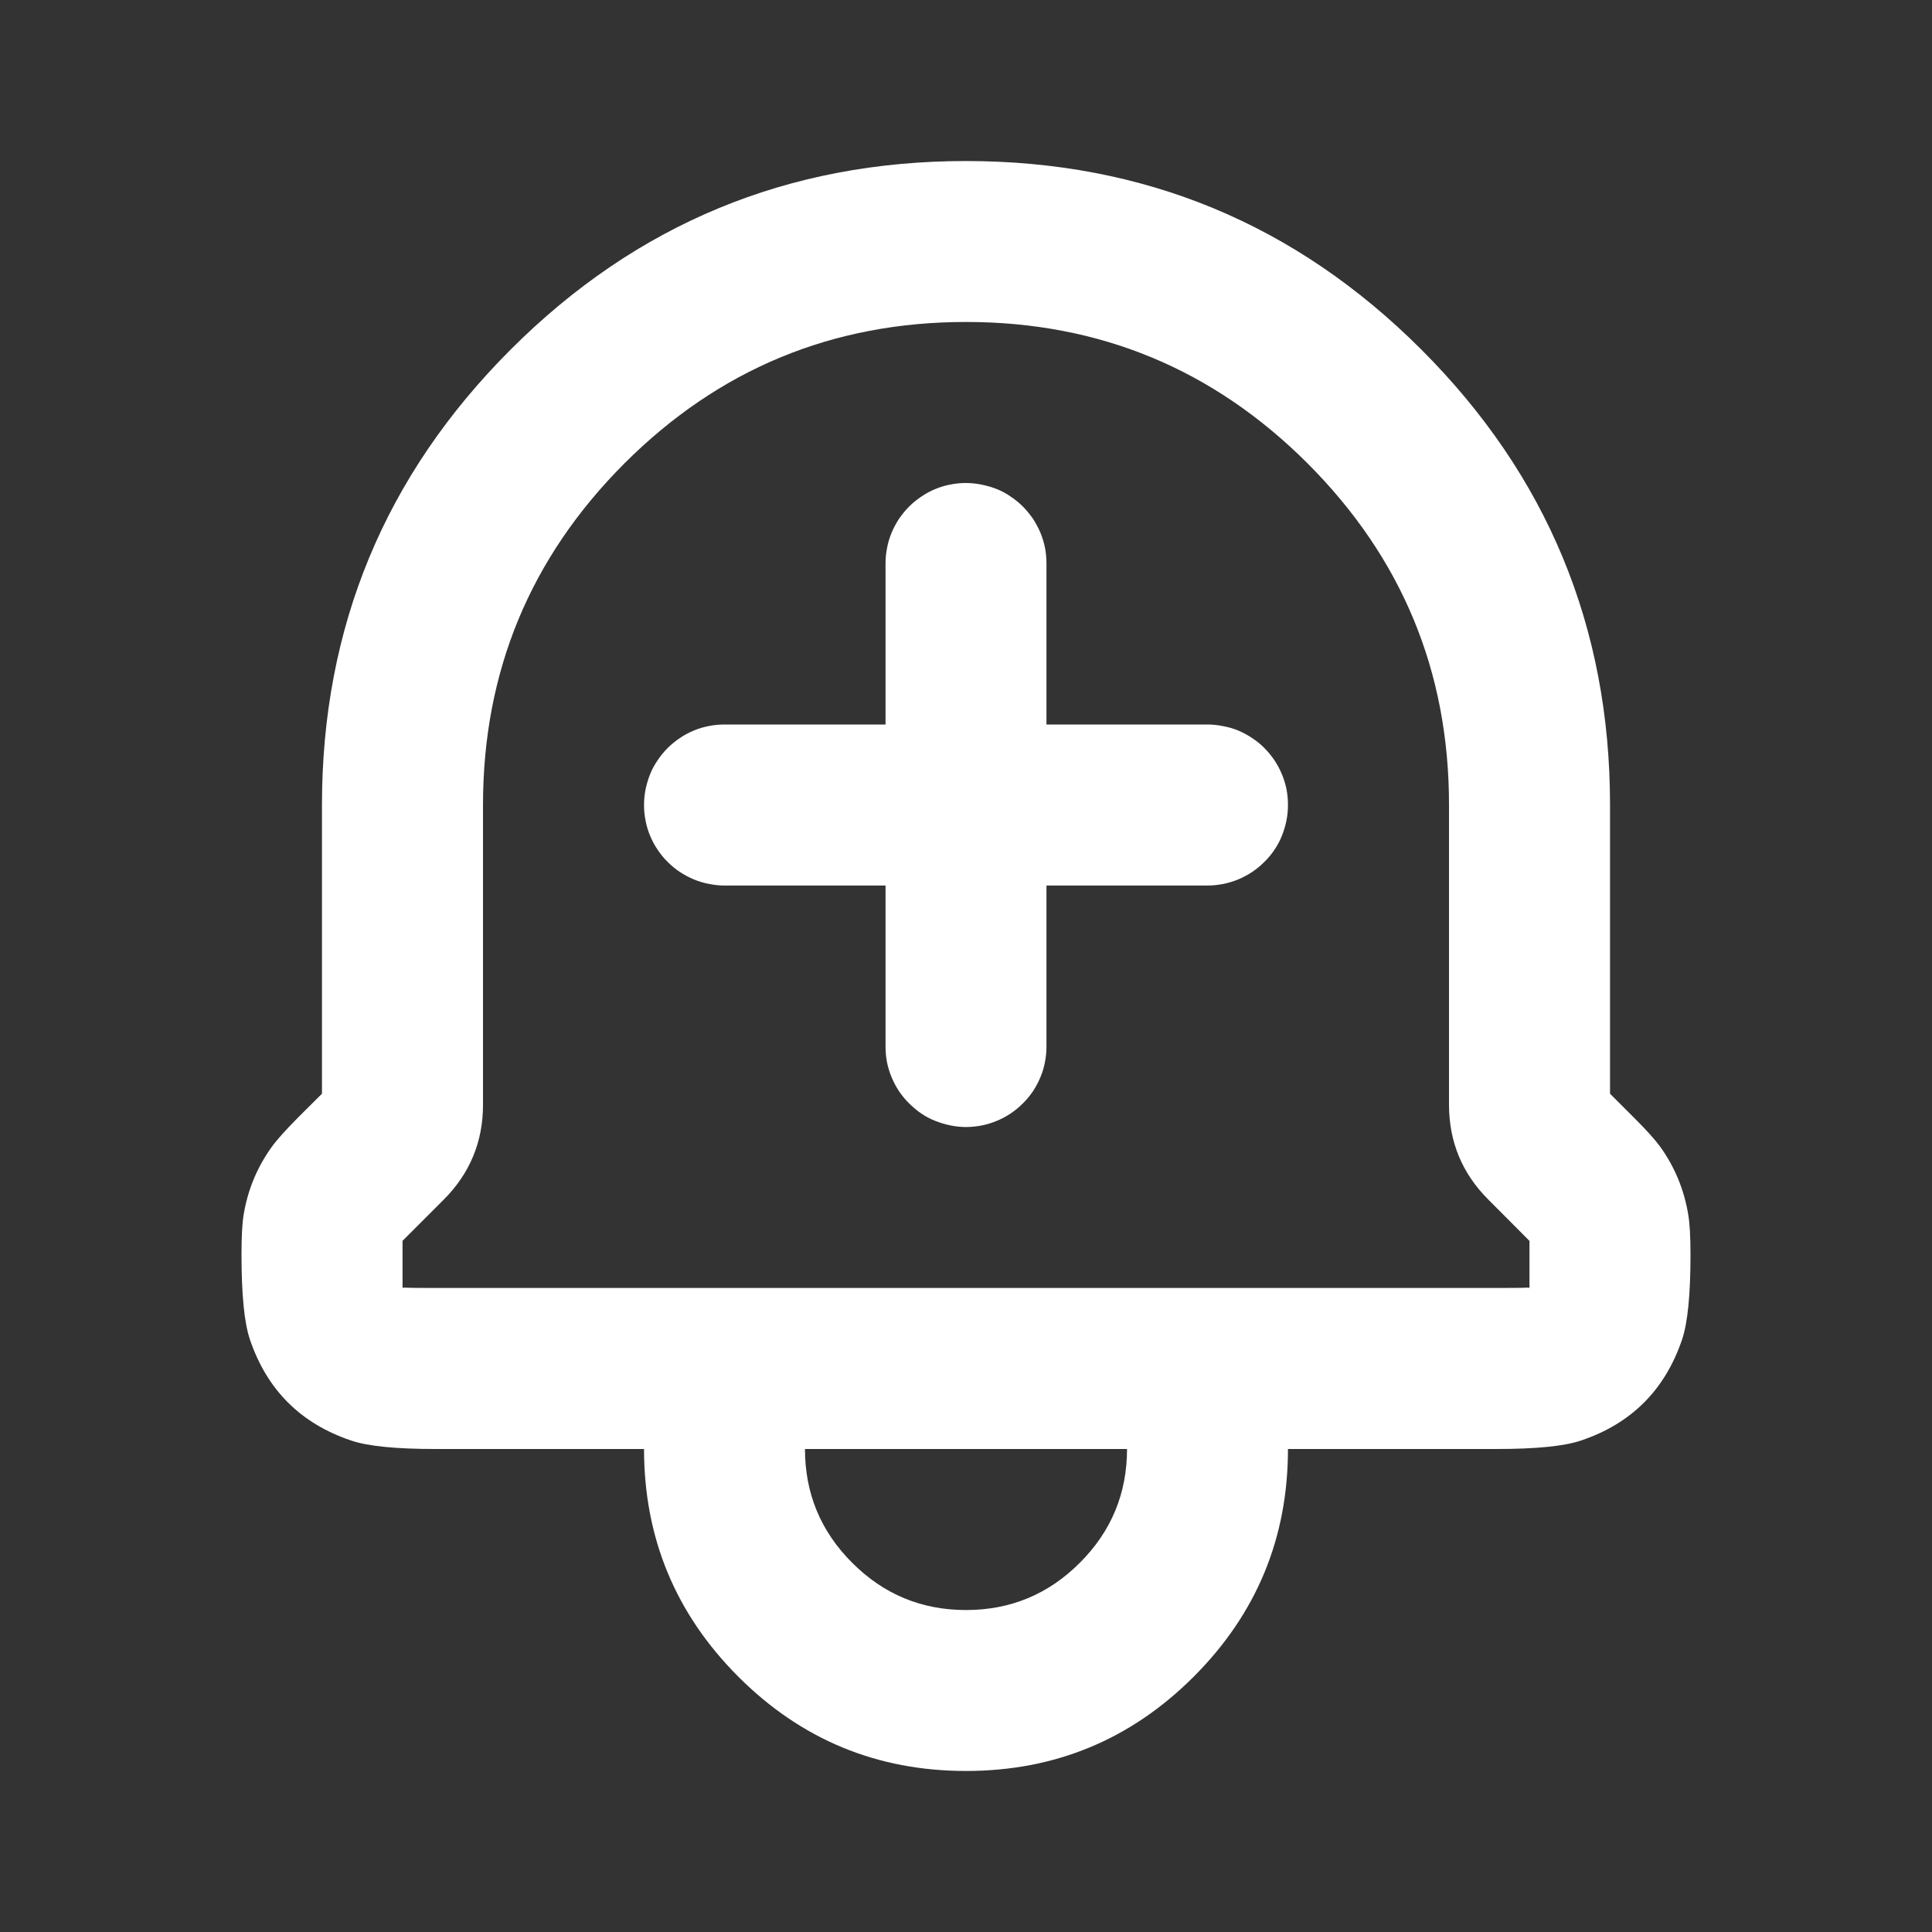 <svg width="20" height="20" viewBox="0 0 20 20" fill="none" xmlns="http://www.w3.org/2000/svg">
<rect x="0" y="0" width="20" height="20" fill="#333333" stroke="none"/>
<g clip-path="url(#clip0_616_16543)">
<mask id="mask0_616_16543" style="mask-type:luminance" maskUnits="userSpaceOnUse" x="0" y="0" width="20" height="20">
<path d="M20 0H0V20H20V0Z" fill="white"/>
</mask>
<g mask="url(#mask0_616_16543)">
<path fill-rule="evenodd" clip-rule="evenodd" d="M6.667 15H4.508C4.098 15 3.806 14.971 3.634 14.912C3.112 14.736 2.763 14.387 2.587 13.866C2.529 13.694 2.5 13.402 2.5 12.988C2.5 12.802 2.507 12.665 2.522 12.576C2.564 12.319 2.661 12.084 2.813 11.873C2.866 11.799 2.958 11.697 3.089 11.565L3.333 11.322V8.333C3.333 6.492 3.984 4.921 5.286 3.619C6.588 2.317 8.159 1.667 10 1.667C11.841 1.667 13.412 2.317 14.714 3.619C16.016 4.921 16.667 6.492 16.667 8.333V11.322L16.911 11.566C17.043 11.697 17.135 11.8 17.188 11.873C17.339 12.084 17.435 12.319 17.477 12.576C17.492 12.666 17.5 12.803 17.5 12.988C17.5 13.4 17.471 13.693 17.413 13.866C17.236 14.388 16.888 14.737 16.367 14.912C16.194 14.971 15.903 15 15.492 15H13.333C13.333 15.921 13.008 16.706 12.357 17.357C11.706 18.008 10.921 18.333 10 18.333C9.079 18.333 8.294 18.008 7.643 17.357C6.993 16.706 6.667 15.92 6.667 15ZM11.667 15H8.333C8.333 15.46 8.496 15.853 8.822 16.178C9.147 16.504 9.54 16.667 10 16.667C10.46 16.667 10.853 16.504 11.178 16.178C11.504 15.853 11.667 15.46 11.667 15ZM12.5 13.333H4.508C4.338 13.333 4.228 13.332 4.18 13.329L4.167 13.333V12.845L4.268 12.744L4.593 12.419C4.864 12.148 5 11.82 5 11.436V8.333C5 6.953 5.488 5.774 6.464 4.797C7.441 3.821 8.619 3.333 10 3.333C11.381 3.333 12.559 3.821 13.536 4.797C14.512 5.774 15.001 6.952 15 8.333V11.435C15 11.819 15.136 12.148 15.408 12.419L15.732 12.744C15.784 12.796 15.817 12.829 15.831 12.844L15.833 12.846V13.333L15.82 13.329C15.772 13.332 15.662 13.333 15.492 13.333H12.5ZM9.167 5.833C9.167 5.779 9.172 5.725 9.183 5.671C9.193 5.617 9.209 5.565 9.23 5.514C9.251 5.464 9.277 5.416 9.307 5.37C9.338 5.325 9.372 5.283 9.411 5.244C9.45 5.205 9.492 5.171 9.537 5.141C9.582 5.11 9.63 5.084 9.681 5.063C9.731 5.042 9.784 5.026 9.838 5.016C9.891 5.005 9.946 5 10 5C10.054 5 10.109 5.006 10.162 5.017C10.216 5.028 10.269 5.043 10.319 5.063C10.37 5.083 10.418 5.109 10.463 5.141C10.508 5.171 10.55 5.205 10.589 5.244C10.628 5.283 10.662 5.325 10.693 5.37C10.723 5.416 10.749 5.464 10.77 5.514C10.791 5.565 10.807 5.617 10.818 5.671C10.828 5.725 10.833 5.779 10.833 5.833V7.5H12.5C12.554 7.5 12.609 7.506 12.662 7.517C12.716 7.527 12.769 7.542 12.819 7.563C12.869 7.584 12.917 7.61 12.963 7.641C13.009 7.671 13.051 7.705 13.089 7.744C13.128 7.783 13.162 7.825 13.193 7.87C13.223 7.916 13.249 7.964 13.27 8.014C13.291 8.065 13.307 8.117 13.318 8.171C13.328 8.225 13.333 8.279 13.333 8.333C13.333 8.388 13.328 8.442 13.317 8.496C13.306 8.55 13.29 8.602 13.27 8.652C13.25 8.703 13.224 8.751 13.193 8.797C13.163 8.842 13.128 8.884 13.089 8.922C13.05 8.961 13.008 8.996 12.963 9.026C12.918 9.056 12.87 9.082 12.819 9.103C12.769 9.124 12.716 9.14 12.662 9.151C12.609 9.161 12.554 9.167 12.5 9.167H10.833V10.833C10.833 10.888 10.828 10.942 10.817 10.996C10.807 11.05 10.791 11.102 10.77 11.152C10.749 11.203 10.723 11.251 10.693 11.297C10.662 11.342 10.628 11.384 10.589 11.422C10.55 11.461 10.508 11.496 10.463 11.526C10.418 11.556 10.37 11.582 10.319 11.603C10.269 11.624 10.216 11.64 10.162 11.651C10.109 11.661 10.054 11.667 10 11.667C9.946 11.667 9.891 11.661 9.838 11.65C9.784 11.639 9.731 11.623 9.681 11.603C9.63 11.583 9.582 11.558 9.537 11.527C9.492 11.496 9.45 11.461 9.411 11.422C9.372 11.384 9.338 11.342 9.307 11.297C9.277 11.251 9.251 11.203 9.23 11.152C9.209 11.102 9.193 11.05 9.182 10.996C9.172 10.942 9.167 10.888 9.167 10.833V9.167H7.5C7.446 9.167 7.391 9.161 7.338 9.15C7.284 9.14 7.231 9.124 7.181 9.103C7.131 9.082 7.083 9.056 7.037 9.026C6.992 8.996 6.95 8.961 6.911 8.922C6.872 8.884 6.838 8.842 6.808 8.797C6.777 8.751 6.751 8.703 6.73 8.652C6.709 8.602 6.693 8.55 6.683 8.496C6.672 8.442 6.667 8.388 6.667 8.333C6.667 8.279 6.672 8.225 6.683 8.171C6.694 8.117 6.71 8.065 6.73 8.014C6.75 7.964 6.776 7.916 6.808 7.87C6.838 7.825 6.872 7.783 6.911 7.744C6.95 7.705 6.992 7.671 7.037 7.641C7.082 7.61 7.13 7.584 7.181 7.563C7.231 7.542 7.284 7.526 7.338 7.516C7.391 7.505 7.446 7.5 7.5 7.5H9.167V5.833Z" fill="white"/>
</g>
</g>
<defs>
<clipPath id="clip0_616_16543">
<rect width="20" height="20" fill="white"/>
</clipPath>
</defs>
</svg>
